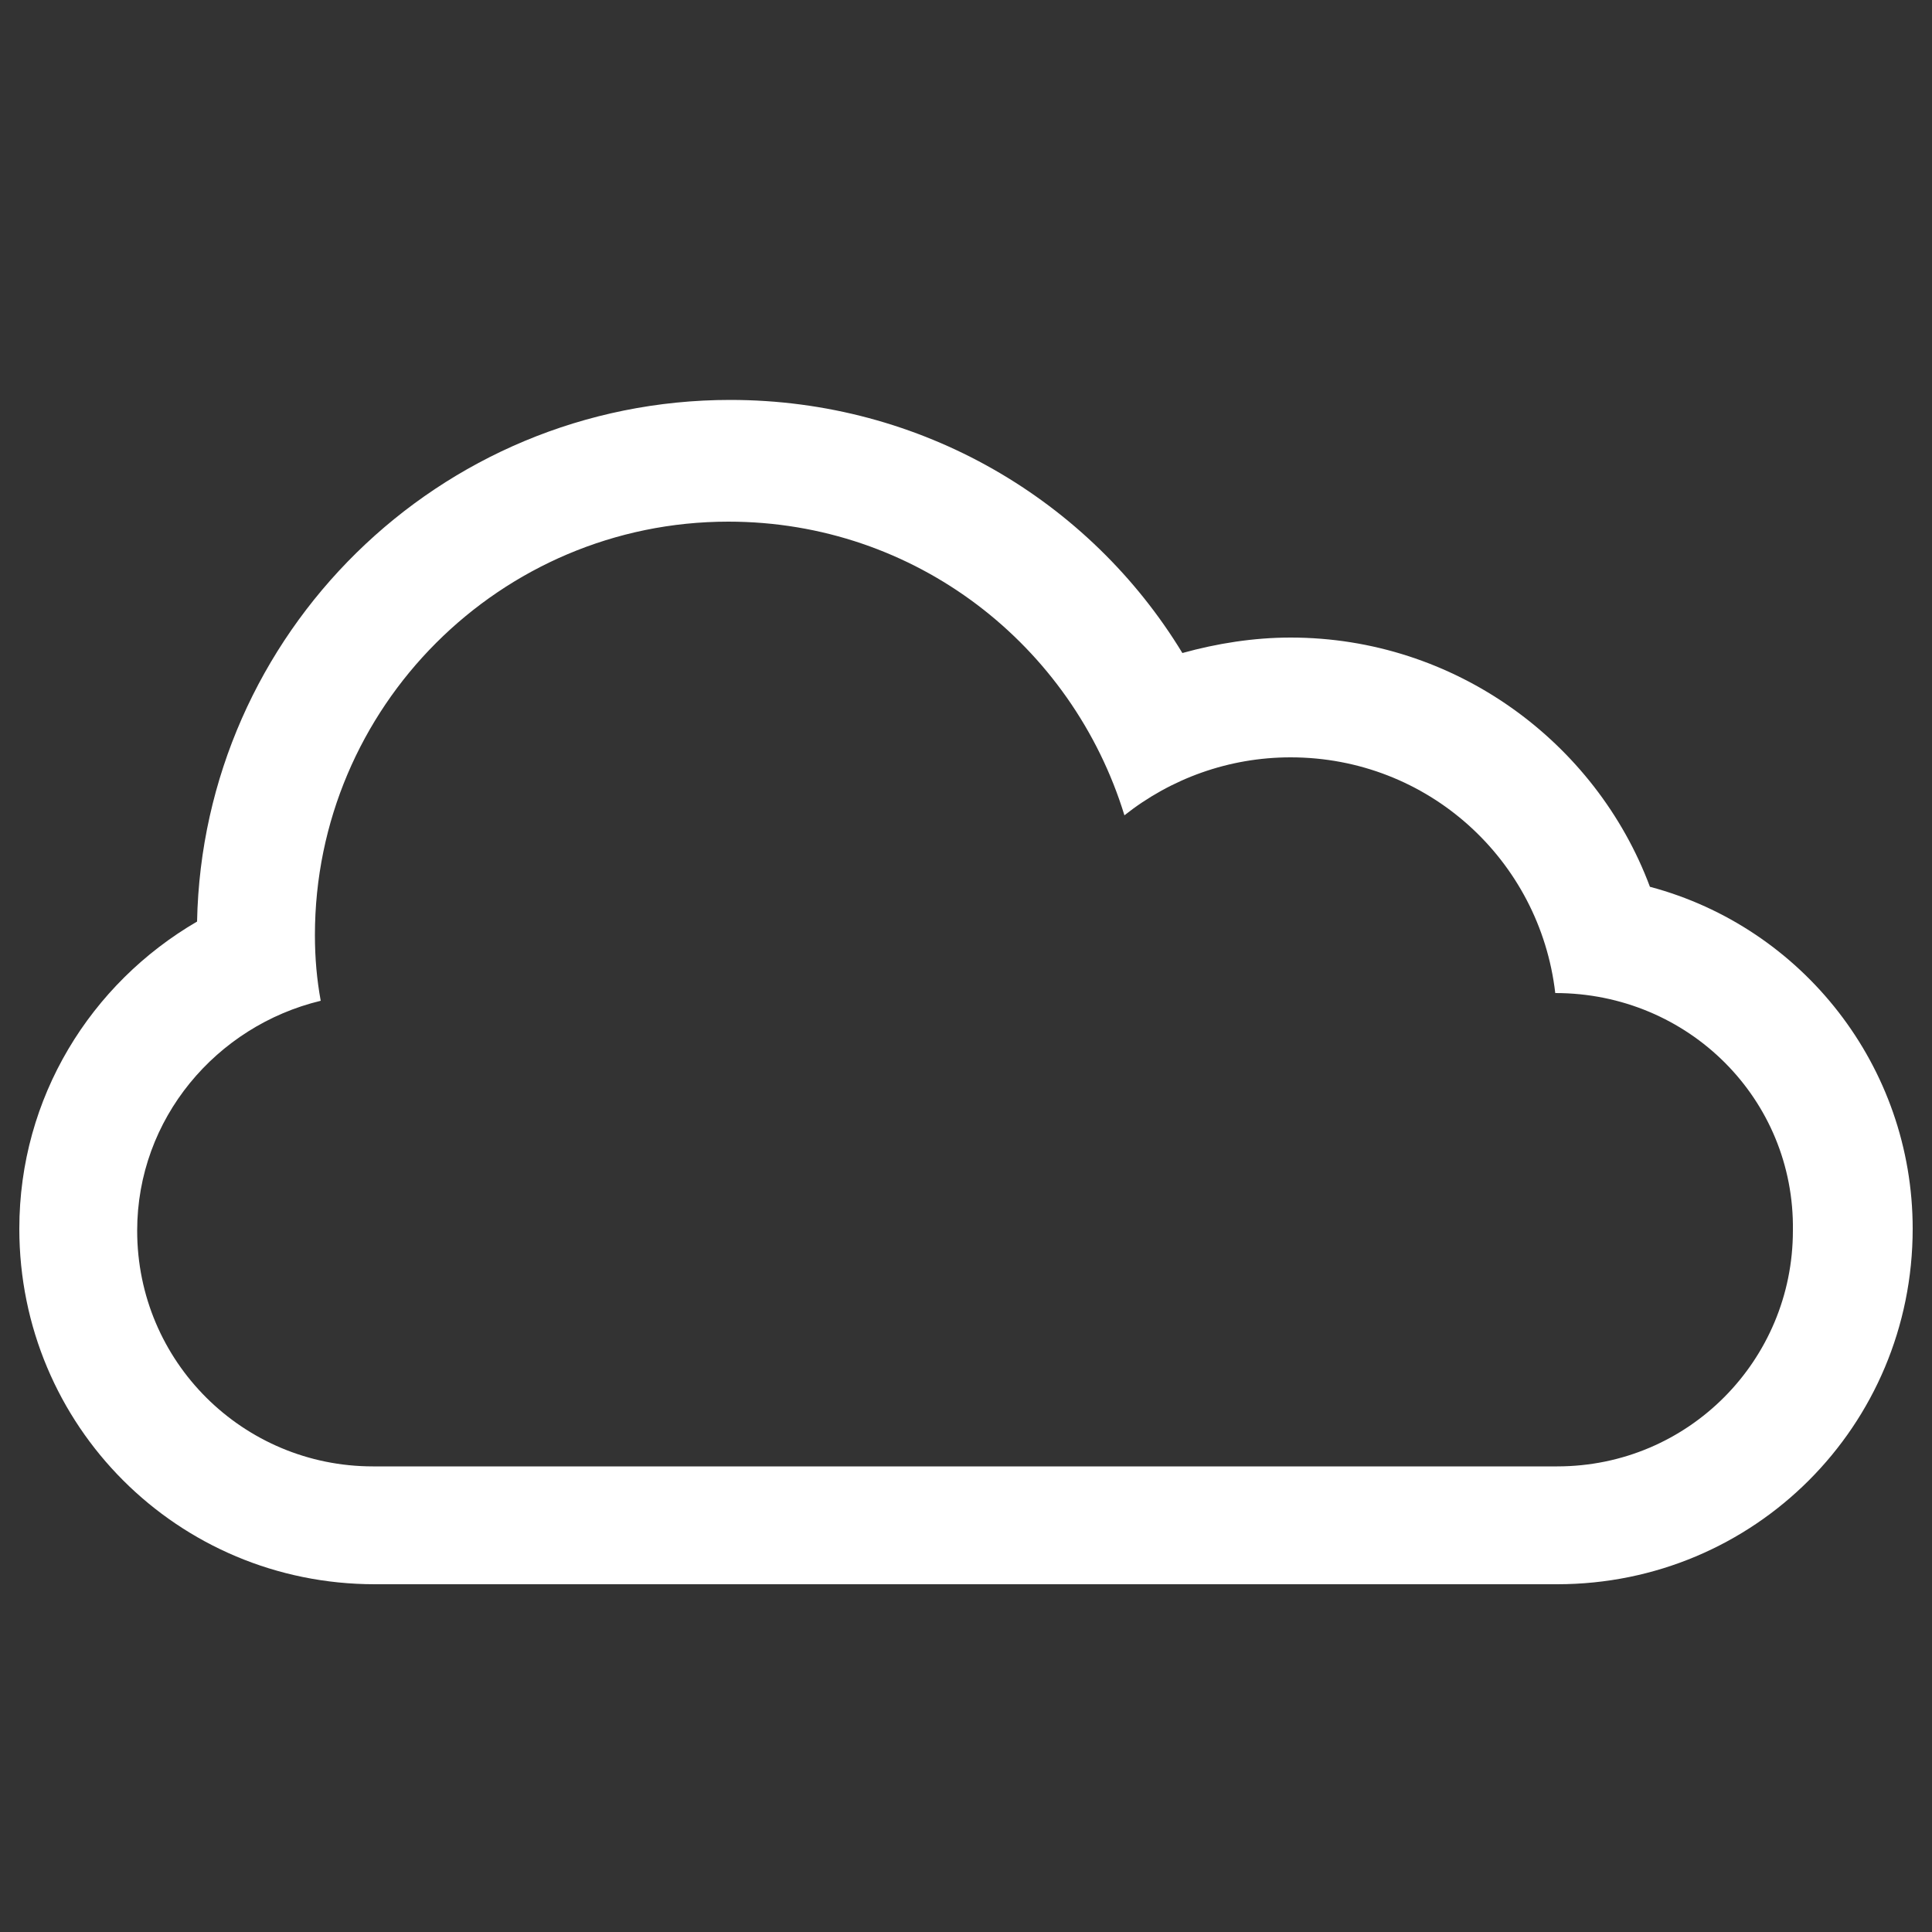 <?xml version="1.0" encoding="utf-8"?>
<!-- Generator: Adobe Illustrator 25.0.1, SVG Export Plug-In . SVG Version: 6.00 Build 0)  -->
<svg version="1.1" id="Calque_1" xmlns="http://www.w3.org/2000/svg" xmlns:xlink="http://www.w3.org/1999/xlink" x="0px" y="0px"
	 viewBox="0 0 100 100" style="enable-background:new 0 0 100 100;" xml:space="preserve">
<rect x="0" y="0" width="100" height="100" fill="#333333" stroke="none"/>
<style type="text/css">
	.st0{fill:none;}
	.st1{fill:#FFFFFF;}
</style>
<g id="Calque_2_1_">
	<rect class="st0" width="100" height="100"/>
</g>
<g id="Calque_3">
	<g id="Icons_new_Arranged_Names">
		<g id="_x32_7_Cloud">
			<path id="Rectangle_1_copy_2" class="st1" d="M1,63.6c0-6.8,3.7-12.7,9.2-15.9c0.3-14.9,12.5-27,27.6-27
				c9.9,0,18.6,5.2,23.4,13.1c1.8-0.5,3.7-0.8,5.6-0.8c8.5,0,15.8,5.4,18.6,12.9C93.3,48,99,55.2,99,63.6C99,73.8,90.8,82,80.6,82
				H19.4C9.2,82,1,73.8,1,63.6z M80.5,51.4c-0.8-6.9-6.6-12.2-13.7-12.2c-3.2,0-6.2,1.1-8.6,3C55.5,33.4,47.4,27,37.7,27
				c-11.8,0-21.4,9.6-21.4,21.4c0,1.2,0.1,2.3,0.3,3.4c-5.4,1.3-9.5,6.1-9.5,11.9c0,6.8,5.5,12.2,12.2,12.2h61.3
				c6.8,0,12.2-5.5,12.2-12.2C92.9,56.9,87.4,51.4,80.5,51.4L80.5,51.4z"/>
		</g>
	</g>
</g>
</svg>
